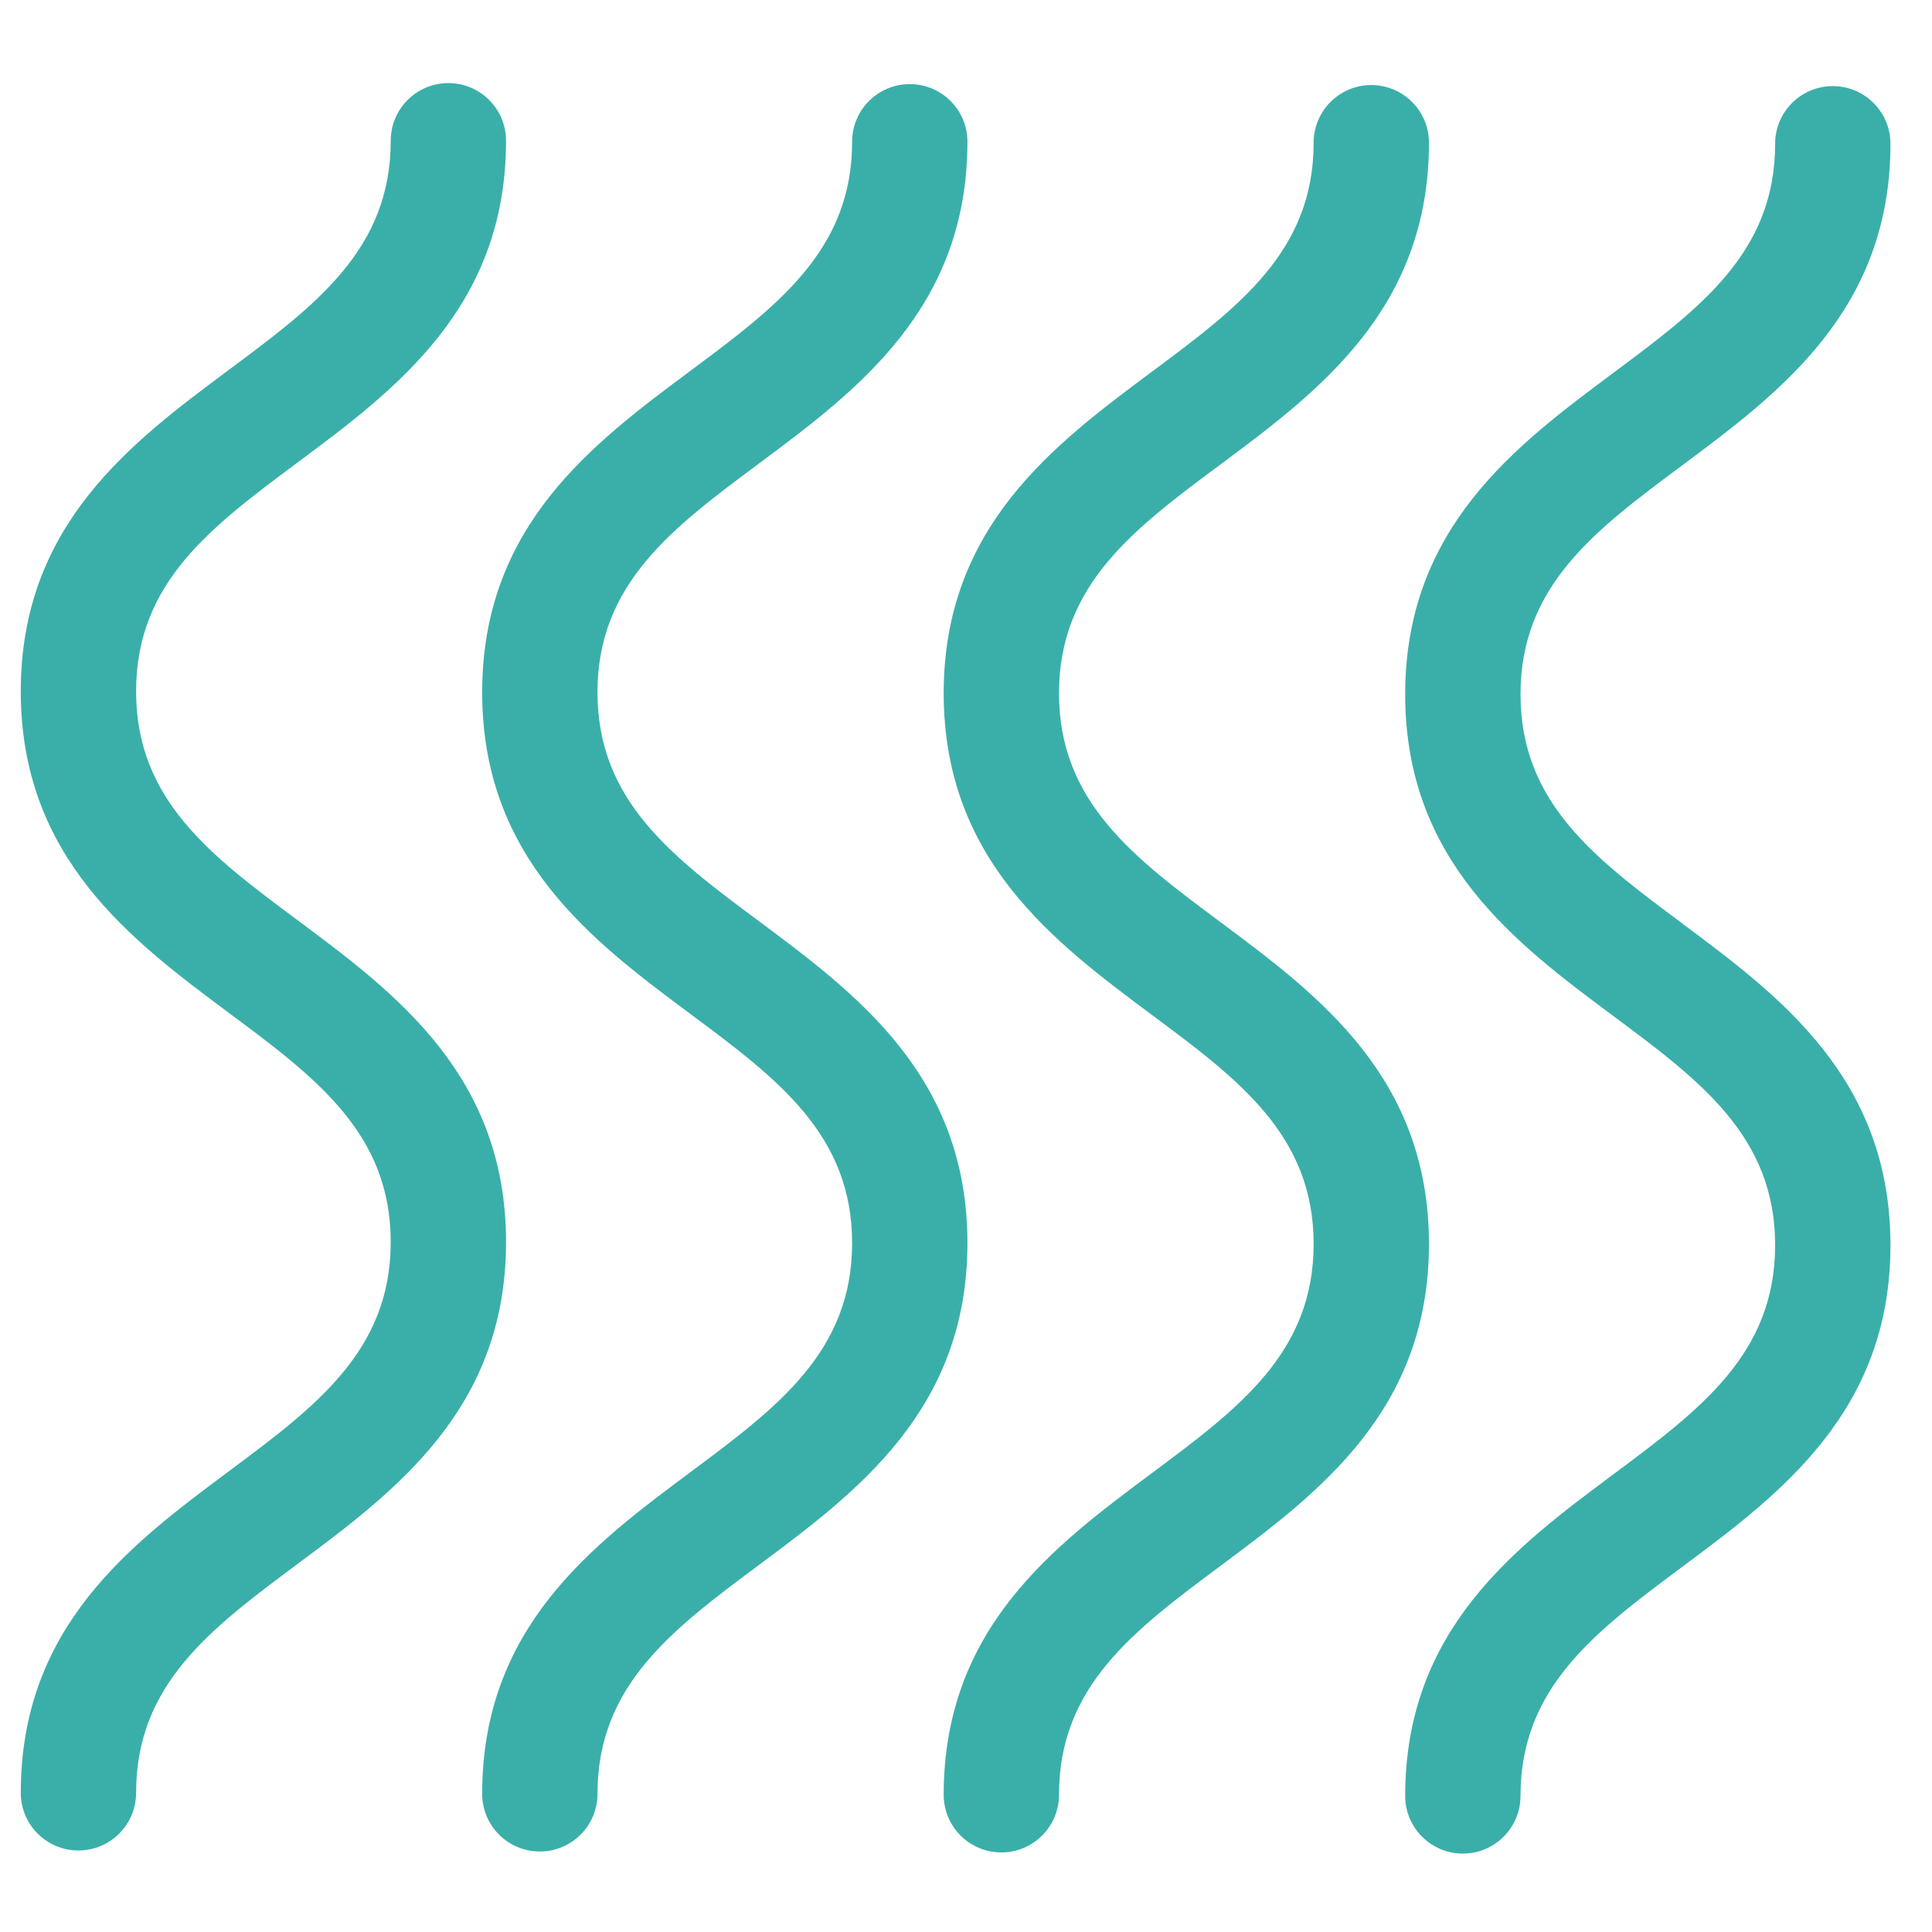 <svg width="93" height="93" viewBox="0 0 93 93" fill="none" xmlns="http://www.w3.org/2000/svg">
    <path d="M14.339 44.307C10.159 41.198 6.551 38.511 6.551 33.276C6.551 28.042 10.159 25.361 14.339 22.252C19.036 18.755 24.359 14.791 24.359 6.776C24.359 5.243 23.116 4 21.584 4C20.051 4 18.808 5.243 18.808 6.776C18.808 12.005 15.2 14.691 11.02 17.8C6.324 21.297 1 25.261 1 33.276C1 41.292 6.324 45.261 11.02 48.759C15.2 51.867 18.808 54.554 18.808 59.789C18.808 65.023 15.2 67.704 11.02 70.819C6.324 74.316 1 78.279 1 86.301C1 87.833 2.243 89.076 3.776 89.076C5.308 89.076 6.551 87.833 6.551 86.301C6.551 81.066 10.159 78.385 14.339 75.271C19.036 71.773 24.359 67.81 24.359 59.789C24.359 51.767 19.036 47.804 14.339 44.307Z"
          fill="#3aafa9"/>
    <path d="M36.549 44.355C32.369 41.247 28.761 38.56 28.761 33.325C28.761 28.091 32.369 25.41 36.549 22.301C41.245 18.804 46.569 14.84 46.569 6.824C46.569 5.292 45.326 4.049 43.793 4.049C42.261 4.049 41.018 5.292 41.018 6.824C41.018 12.053 37.41 14.74 33.235 17.849C28.539 21.346 23.21 25.31 23.21 33.325C23.21 41.341 28.534 45.31 33.23 48.807C37.41 51.916 41.018 54.603 41.018 59.837C41.018 65.072 37.41 67.753 33.23 70.868C28.534 74.365 23.21 78.328 23.21 86.35C23.21 87.882 24.453 89.125 25.985 89.125C27.518 89.125 28.761 87.882 28.761 86.35C28.761 81.115 32.369 78.434 36.549 75.32C41.245 71.822 46.569 67.859 46.569 59.837C46.569 51.816 41.245 47.853 36.549 44.355Z"
          fill="#3aafa9"/>
    <path d="M58.765 44.4C54.585 41.292 50.977 38.605 50.977 33.37C50.977 28.136 54.585 25.454 58.765 22.346C63.461 18.849 68.785 14.885 68.785 6.869C68.785 5.337 67.541 4.094 66.009 4.094C64.477 4.094 63.234 5.337 63.234 6.869C63.234 12.098 59.626 14.785 55.446 17.894C50.749 21.391 45.426 25.355 45.426 33.37C45.426 41.386 50.749 45.355 55.446 48.852C59.626 51.961 63.234 54.648 63.234 59.882C63.234 65.117 59.626 67.798 55.446 70.912C50.749 74.41 45.426 78.373 45.426 86.394C45.426 87.927 46.669 89.17 48.201 89.17C49.733 89.17 50.977 87.927 50.977 86.394C50.977 81.16 54.585 78.479 58.765 75.364C63.461 71.867 68.785 67.904 68.785 59.882C68.785 51.861 63.461 47.898 58.765 44.4Z"
          fill="#3aafa9"/>
    <path d="M80.98 44.451C76.8 41.343 73.192 38.656 73.192 33.421C73.192 28.186 76.8 25.505 80.98 22.397C85.677 18.899 91 14.936 91 6.92C91 5.388 89.757 4.145 88.225 4.145C86.692 4.145 85.449 5.388 85.449 6.92C85.449 12.149 81.841 14.836 77.666 17.945C72.97 21.442 67.641 25.405 67.641 33.427C67.641 41.448 72.965 45.411 77.661 48.909C81.841 52.017 85.449 54.704 85.449 59.939C85.449 65.173 81.841 67.855 77.661 70.969C72.965 74.466 67.641 78.429 67.641 86.451C67.641 87.983 68.885 89.226 70.417 89.226C71.949 89.226 73.192 87.983 73.192 86.451C73.192 81.216 76.8 78.535 80.98 75.421C85.677 71.924 91 67.96 91 59.939C91 51.917 85.677 47.954 80.98 44.457V44.451Z"
          fill="#3aafa9"/>
</svg>
